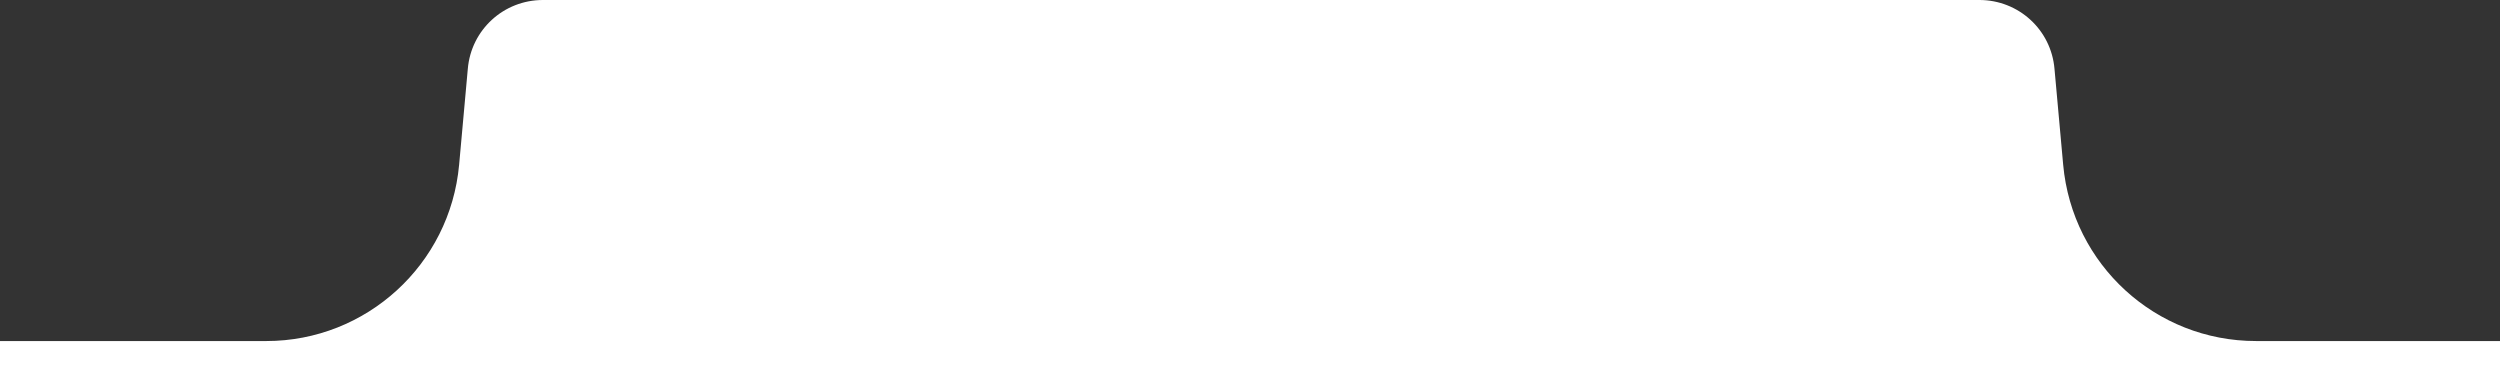 <?xml version="1.0" encoding="UTF-8"?>
<svg id="Camada_2" xmlns="http://www.w3.org/2000/svg" version="1.1" viewBox="0 0 605.5 88.9">
  <rect x="0" y="0" width="605.5" height="88.9" fill="#333333" stroke="none"/>
  <!-- Generator: Adobe Illustrator 29.5.1, SVG Export Plug-In . SVG Version: 2.1.0 Build 141)  -->
  <defs>
    <style>
      .st0 {
        fill: #fff;
      }
    </style>
  </defs>
  <path class="st0" d="M546.4,82.6c-24.3,0-44.5-18.5-46.7-42.7l-2.1-23.2c-.8-9.5-8.7-16.7-18.2-16.7H131.5c-9.5,0-17.4,7.2-18.2,16.7l-2.1,23.2c-2.2,24.2-22.5,42.7-46.7,42.7H0v6.4h605.5v-6.4s-59.1,0-59.1,0Z"/>
</svg>